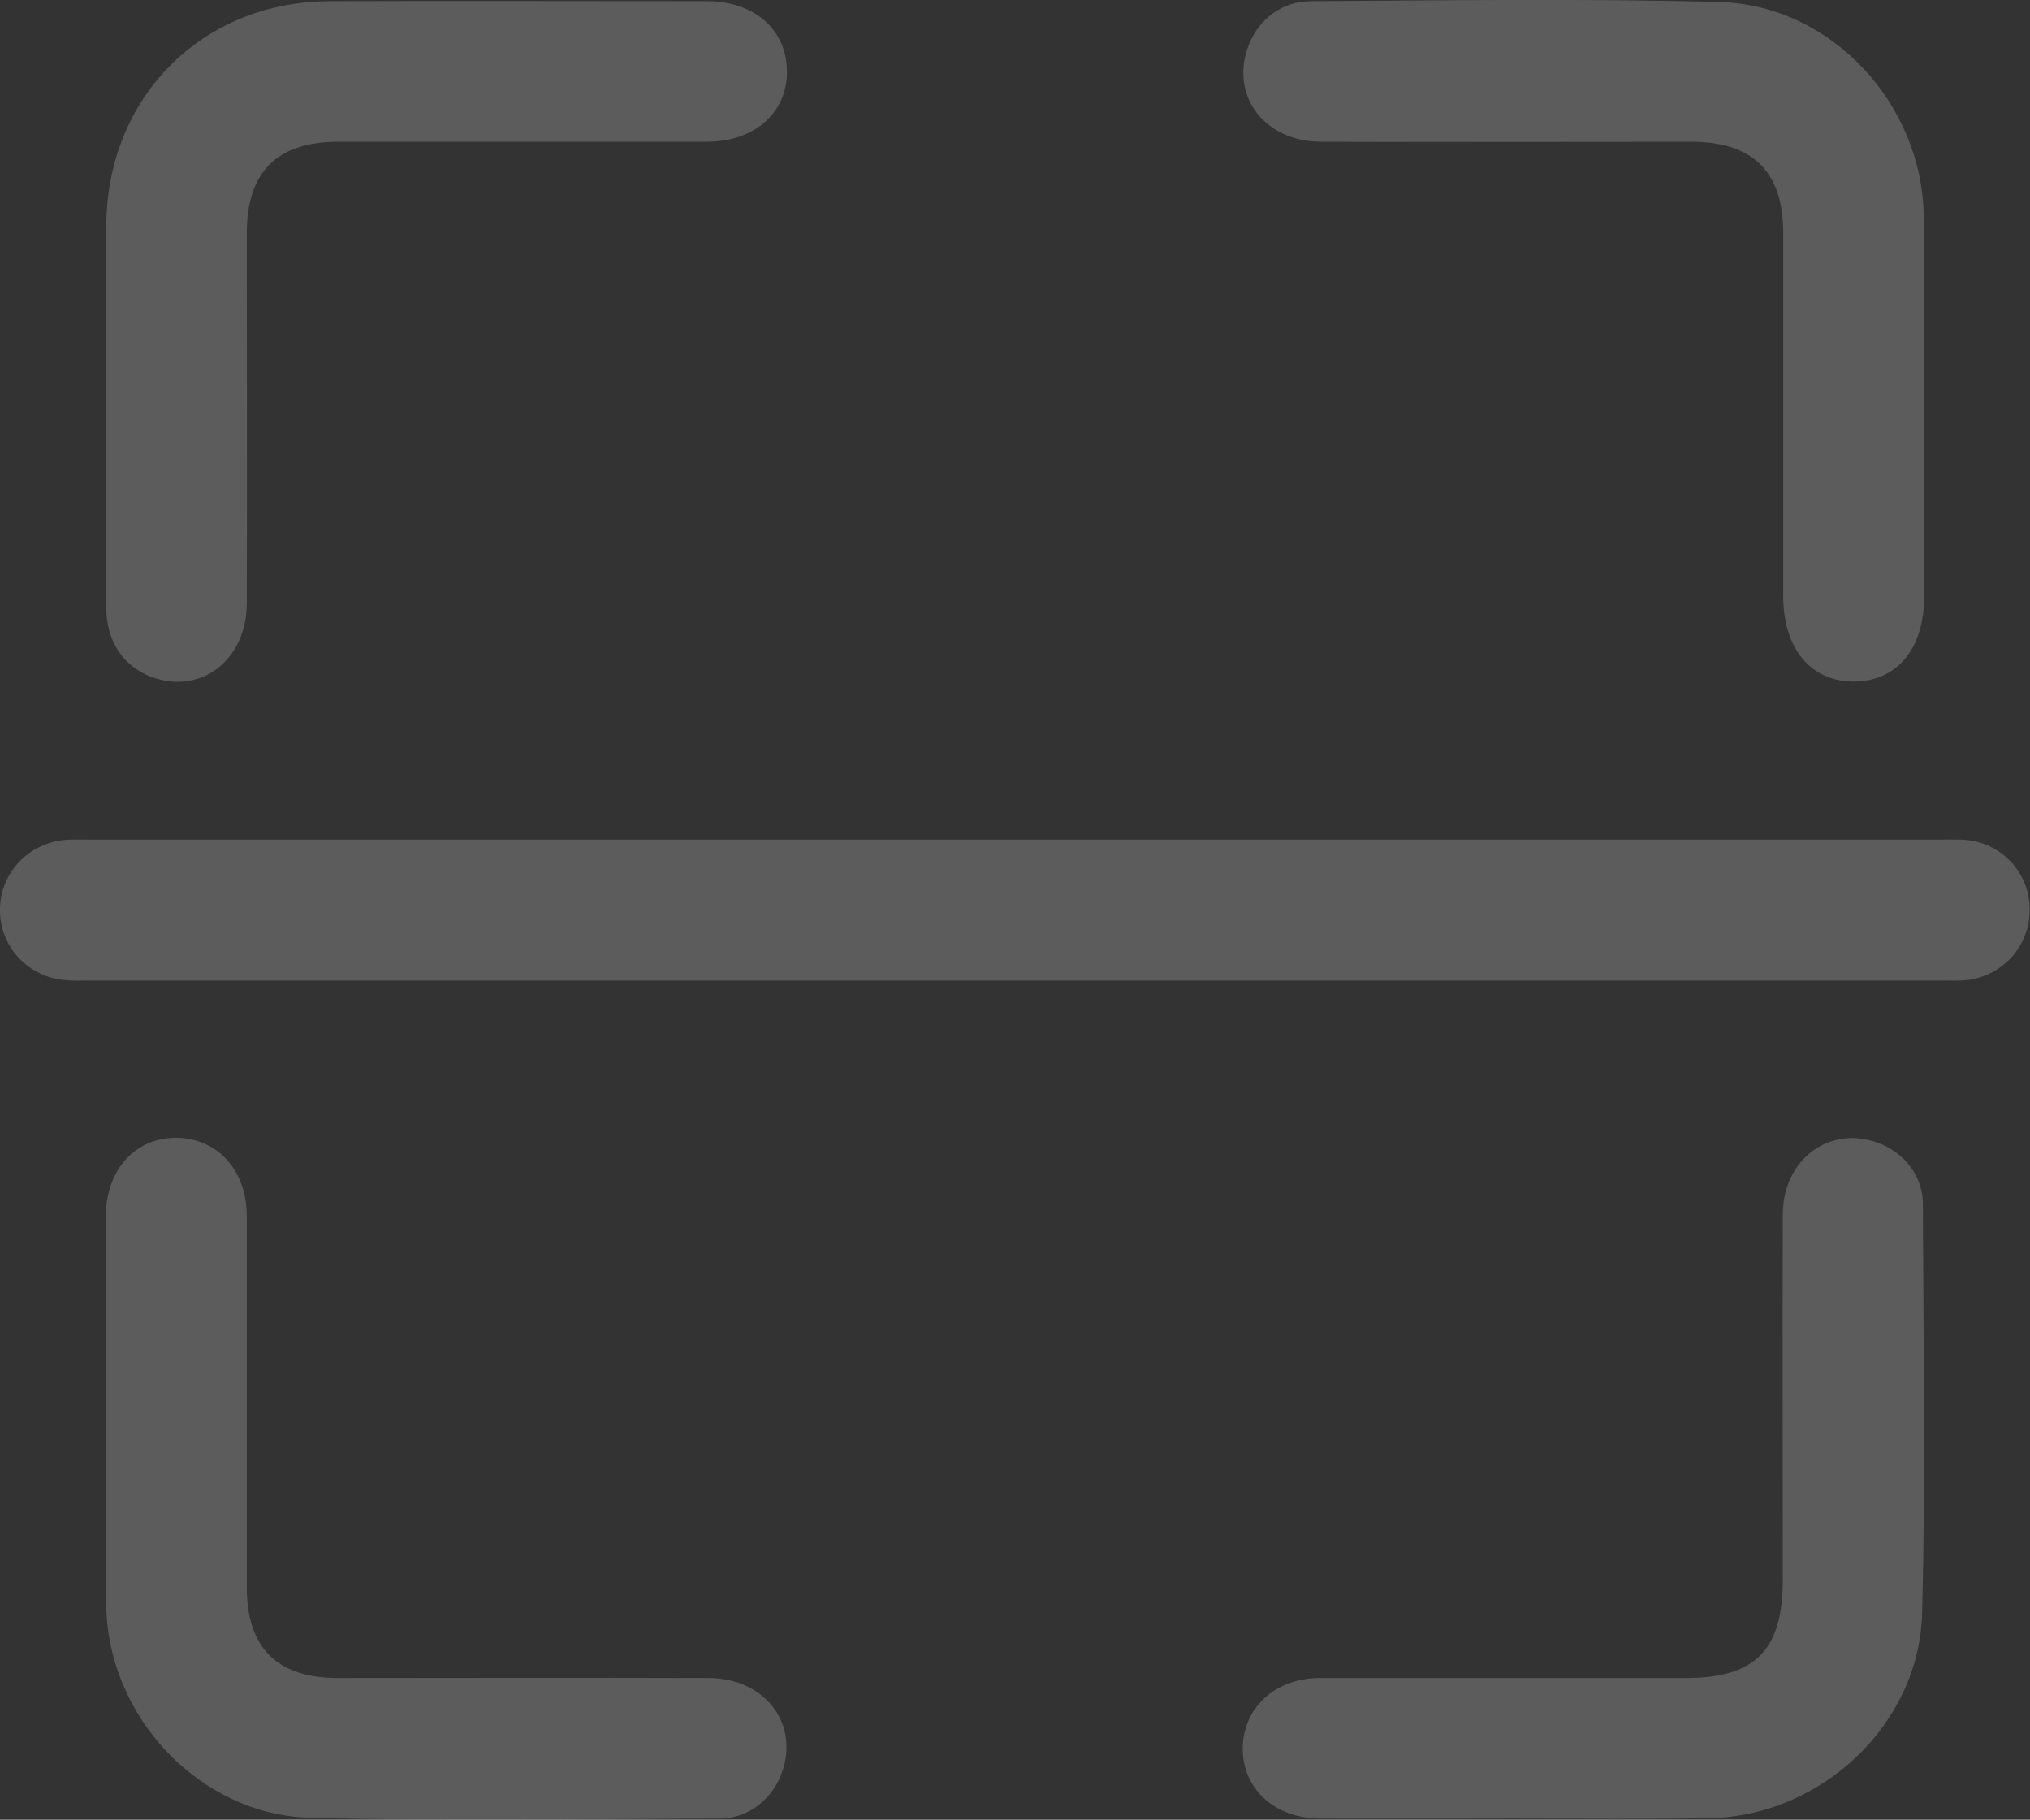 <?xml version="1.0" encoding="utf-8"?>
<!-- Generator: Adobe Illustrator 23.0.0, SVG Export Plug-In . SVG Version: 6.00 Build 0)  -->
<svg version="1.1" id="Layer_1" xmlns="http://www.w3.org/2000/svg" xmlns:xlink="http://www.w3.org/1999/xlink" x="0px" y="0px"
	 viewBox="0 0 51 45.71" style="enable-background:new 0 0 51 45.71;" xml:space="preserve">
<rect x="0" y="0" width="51" height="45.71" fill="#333333" stroke="none"/>
<style type="text/css">
	.st0{opacity:0.2;}
	.st1{fill:#FFFFFF;}
</style>
<g class="st0">
	<path class="st1" d="M49.42,21.1c-0.21-0.02-0.42-0.01-0.63-0.01c-15.52,0-31.04,0-46.56,0c-0.21,0-0.42-0.01-0.63,0.01
		C0.65,21.21-0.03,21.99,0,22.92c0.03,0.9,0.73,1.63,1.65,1.7c0.21,0.02,0.42,0.01,0.63,0.01c7.74,0,15.48,0,23.21,0
		c7.76,0,15.52,0,23.28,0c0.21,0,0.42,0.01,0.63-0.01c0.91-0.1,1.59-0.85,1.59-1.76C51,21.96,50.33,21.2,49.42,21.1z"/>
	<path class="st1" d="M17.82,42.15c-3.11-0.01-6.21,0-9.32,0c-1.54,0-2.3-0.75-2.3-2.29c0-3.11,0-6.21,0-9.32
		c0-1.16-0.76-1.97-1.8-1.96c-1.01,0.01-1.73,0.81-1.74,1.94c-0.01,1.63,0,3.25,0,4.88c0,0,0,0,0,0c0,1.65-0.02,3.3,0.01,4.95
		c0.05,2.78,2.35,5.24,5.13,5.31c3.42,0.09,6.85,0.03,10.27,0.02c0.76,0,1.38-0.52,1.6-1.23C20.05,43.24,19.18,42.16,17.82,42.15z"
		/>
	<path class="st1" d="M47.13,28.69c-1.2-0.41-2.33,0.45-2.34,1.8c-0.01,3.06,0,6.13,0,9.19c0,1.77-0.69,2.47-2.44,2.47
		c-3.06,0-6.13,0-9.19,0c-1.12,0-1.92,0.74-1.94,1.75c-0.01,1.03,0.8,1.78,1.96,1.78c1.63,0.01,3.25,0,4.88,0
		c1.63,0,3.26,0.02,4.88-0.01c2.82-0.05,5.28-2.35,5.35-5.16c0.09-3.4,0.03-6.8,0.02-10.21C48.33,29.55,47.84,28.93,47.13,28.69z"/>
	<path class="st1" d="M3.85,17.02c1.22,0.42,2.34-0.45,2.35-1.85c0.01-3.11,0-6.21,0-9.32c0-1.53,0.76-2.29,2.3-2.29
		c3.09,0,6.17,0,9.26,0c1.21,0,2.04-0.75,2.01-1.8c-0.02-1.03-0.83-1.73-2.01-1.73c-3.15,0-6.3-0.01-9.45,0
		C5.08,0.03,2.68,2.44,2.67,5.68c-0.01,1.52,0,3.04,0,4.57c0,1.67-0.01,3.34,0,5.01C2.67,16.12,3.11,16.76,3.85,17.02z"/>
	<path class="st1" d="M33.17,3.56c3.11,0.01,6.21,0,9.32,0c1.54,0,2.31,0.75,2.31,2.28c0,3.04,0,6.09,0,9.13
		c0,1.33,0.7,2.16,1.79,2.15c1.07-0.01,1.75-0.83,1.75-2.12c0-1.56,0-3.13,0-4.69c0-1.63,0.02-3.25-0.01-4.88
		c-0.04-2.83-2.32-5.3-5.13-5.38c-3.42-0.09-6.85-0.04-10.27-0.02c-0.76,0-1.38,0.51-1.6,1.22C30.94,2.46,31.8,3.55,33.17,3.56z"/>
</g>
</svg>
